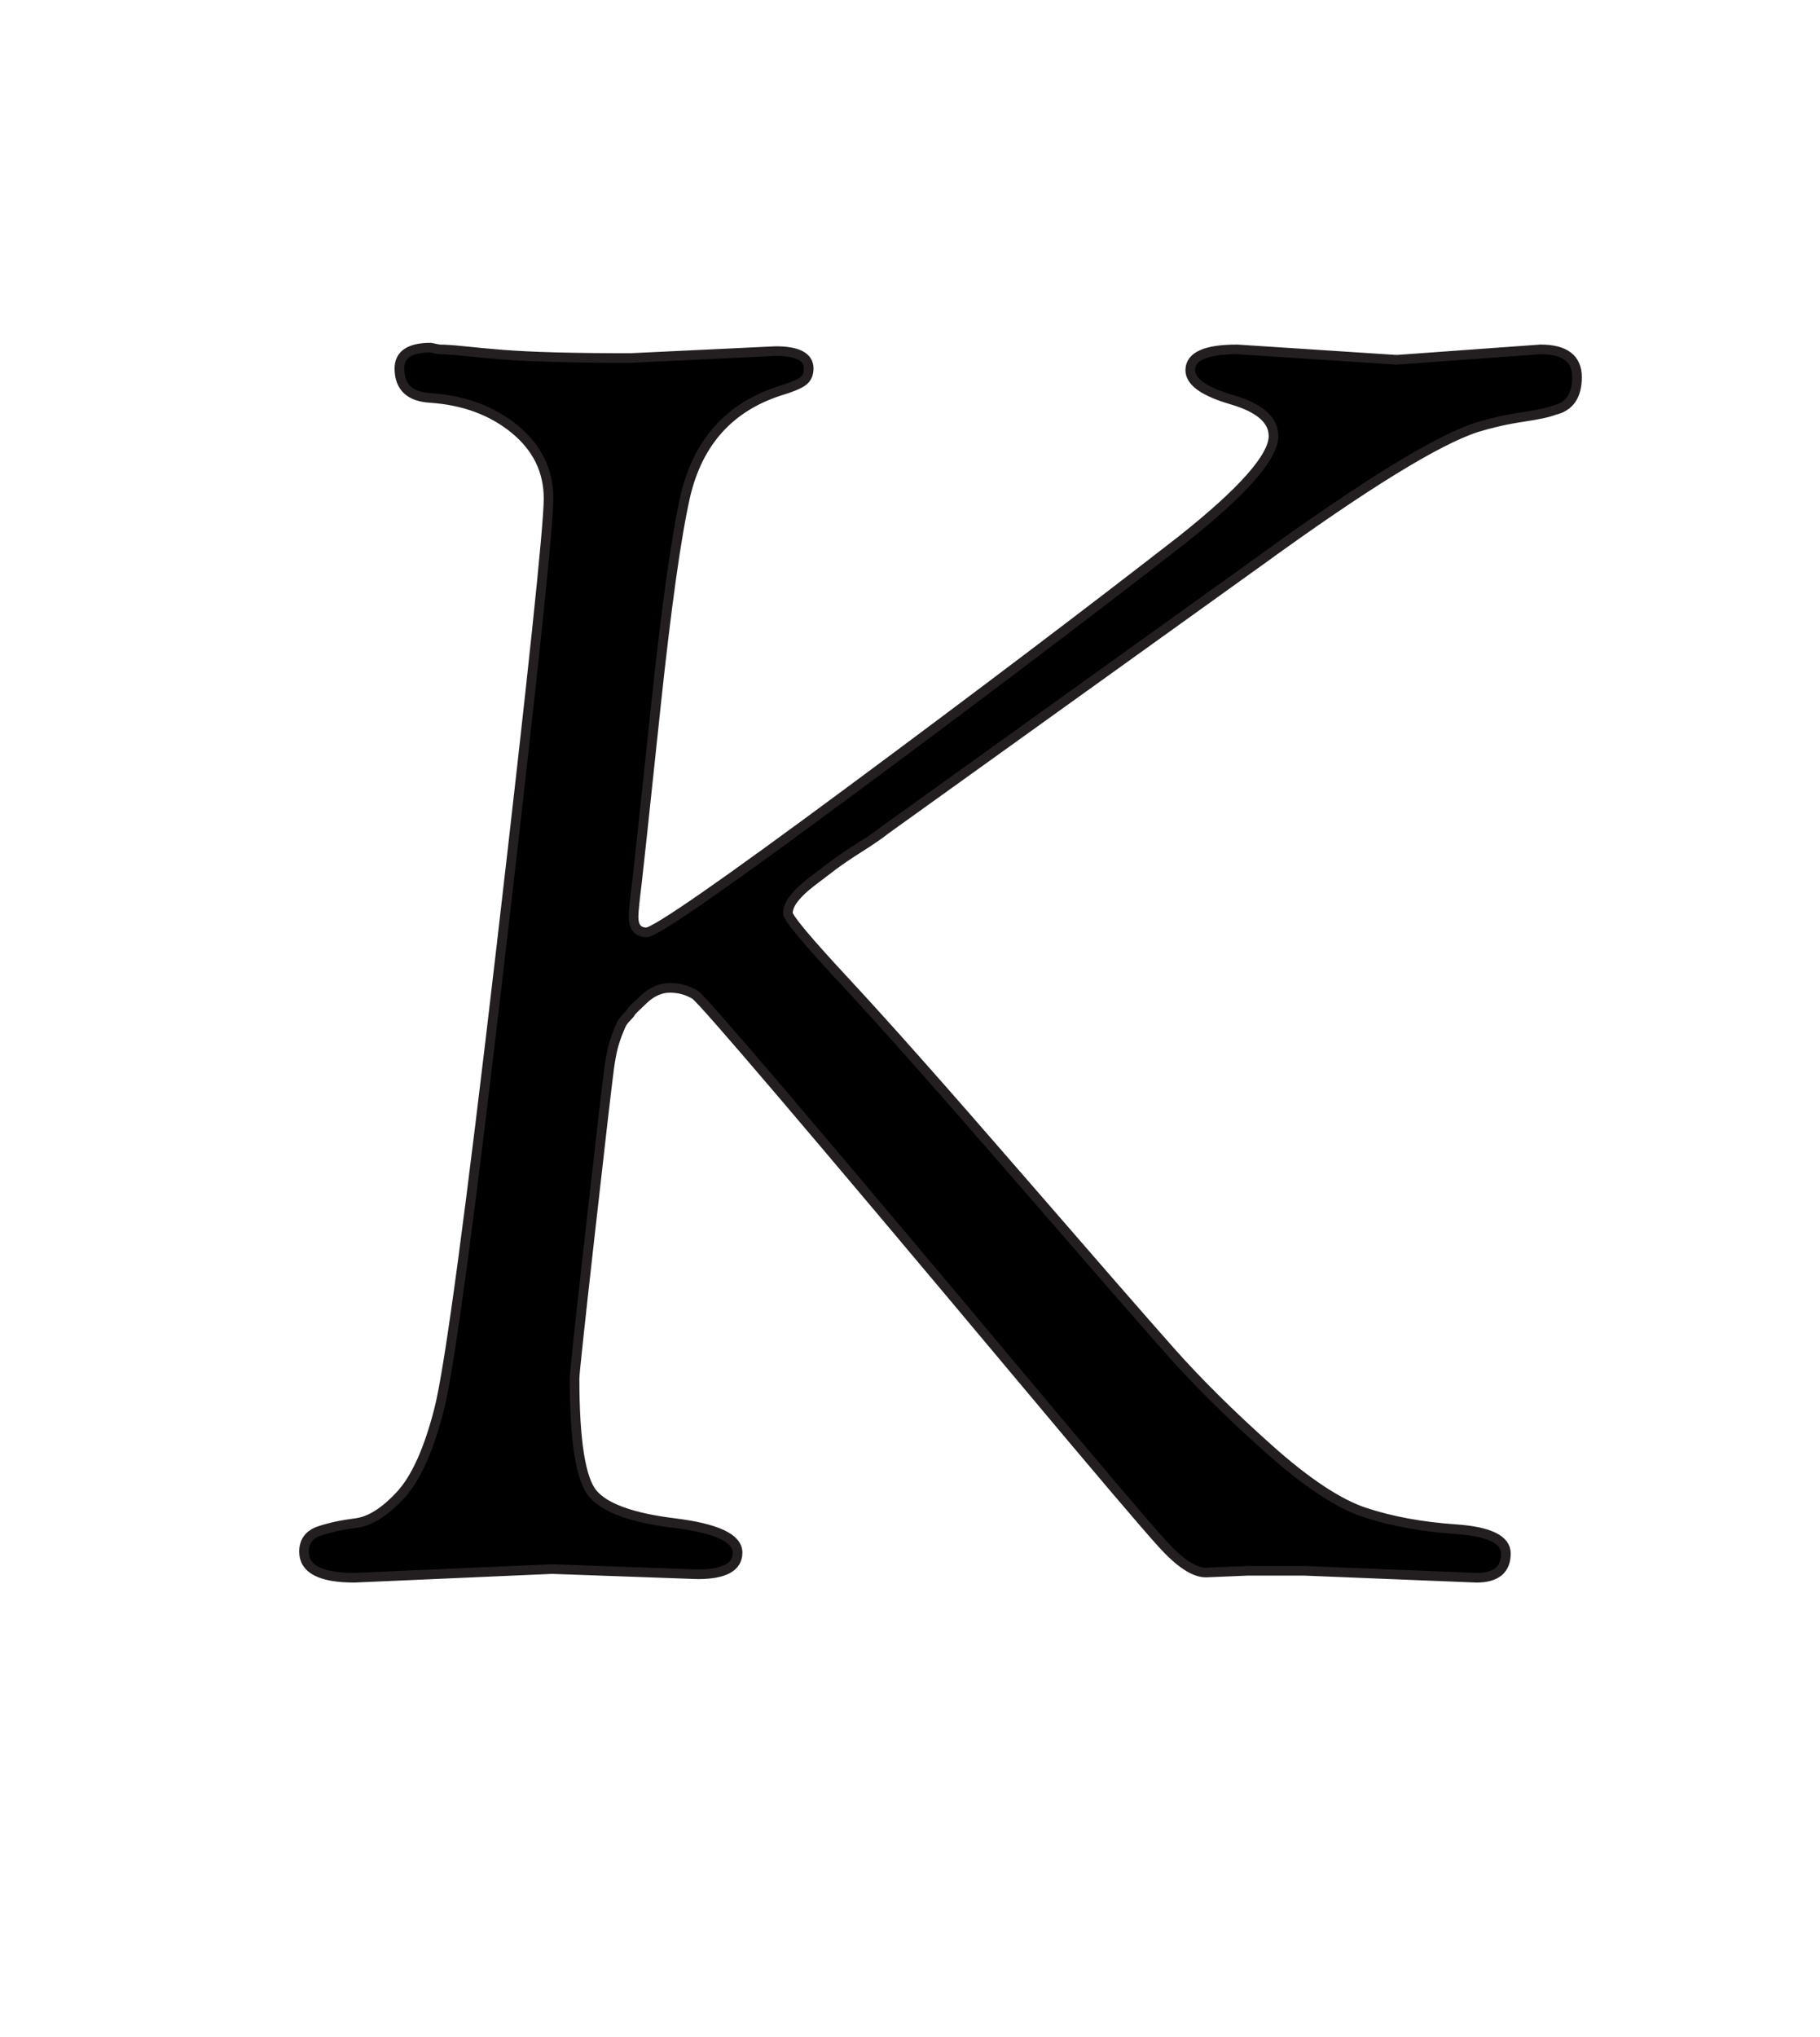 <?xml version="1.0" encoding="utf-8"?>
<!-- Generator: Adobe Illustrator 16.0.0, SVG Export Plug-In . SVG Version: 6.00 Build 0)  -->
<!DOCTYPE svg PUBLIC "-//W3C//DTD SVG 1.1//EN" "http://www.w3.org/Graphics/SVG/1.1/DTD/svg11.dtd">
<svg version="1.1" id="Layer_1" xmlns="http://www.w3.org/2000/svg" xmlns:xlink="http://www.w3.org/1999/xlink" x="0px" y="0px"
	 width="446px" height="499px" viewBox="0 0 446 499" enable-background="new 0 0 446 499" xml:space="preserve">
<g>
	<path stroke="#231F20" stroke-width="2.36" d="M135.275,384.359l-48.45,2.125c-8.221,0-12.325-2.125-12.325-6.375
		c0-2.55,1.275-4.25,3.825-5.1c2.55-0.85,5.525-1.487,8.925-1.912c3.4-0.426,7.013-2.689,10.837-6.801
		c3.825-4.104,7.013-11.189,9.563-21.25c2.55-10.054,7.65-48.024,15.3-113.899c7.65-65.875,11.475-102.213,11.475-109.013
		s-2.762-12.464-8.287-17c-5.525-4.529-12.398-7.079-20.613-7.65c-5.1-0.279-7.65-2.689-7.65-7.225c0-3.4,2.55-5.1,7.65-5.1
		l2.125,0.425c1.415,0,3.466,0.146,6.163,0.425c2.689,0.286,5.737,0.571,9.138,0.85c7.079,0.571,17.564,0.85,31.45,0.85l35.7-1.7
		c5.379,0,8.075,1.421,8.075,4.25c0,1.421-0.498,2.483-1.487,3.188c-0.996,0.71-2.909,1.487-5.737,2.337
		c-12.186,3.971-19.836,12.471-22.95,25.5c-2.271,9.921-4.748,27.625-7.438,53.125c-2.696,25.5-4.184,39.386-4.462,41.65
		c-0.571,4.536-0.85,7.371-0.85,8.5c0,2.55,1.063,3.825,3.188,3.825s18.767-11.542,49.938-34.638
		c31.165-23.089,58.225-43.563,81.175-61.412c15.015-11.9,22.525-20.4,22.525-25.5c0-3.965-3.4-6.939-10.2-8.925
		c-6.8-1.979-10.2-4.389-10.2-7.225c0-3.4,3.825-5.1,11.476-5.1l39.1,2.55l35.275-2.55c5.949,0,8.925,2.271,8.925,6.8
		c0,4.536-1.847,7.225-5.525,8.075c-1.421,0.571-4.037,1.135-7.862,1.7c-3.825,0.571-7.584,1.421-11.263,2.55
		c-9.636,3.121-27.346,14.025-53.125,32.725l-91.8,65.875c-1.421,1.136-3.473,2.55-6.163,4.25c-2.696,1.7-4.887,3.188-6.587,4.463
		c-1.7,1.275-3.473,2.623-5.313,4.037c-1.846,1.421-3.261,2.763-4.25,4.038c-0.996,1.275-1.487,2.484-1.487,3.613
		c0,1.135,4.741,6.8,14.237,17c9.489,10.2,23.441,25.925,41.862,47.175c18.415,21.25,30.952,35.634,37.612,43.138
		c6.654,7.511,14.663,15.446,24.013,23.8c9.351,8.36,17.279,13.6,23.8,15.725c6.515,2.125,13.879,3.474,22.101,4.038
		c8.214,0.571,12.325,2.55,12.325,5.95c0,3.971-2.411,5.949-7.226,5.949l-42.075-1.699H305.7l-10.2,0.425
		c-2.836,0-6.375-2.338-10.625-7.013s-15.871-18.342-34.851-41.013c-51.285-61.2-77.848-92.364-79.687-93.5
		c-1.846-1.129-3.898-1.7-6.163-1.7c-2.271,0-4.396,0.924-6.375,2.763c-1.985,1.847-3.048,2.909-3.188,3.188
		c-0.146,0.286-0.498,0.711-1.063,1.275c-0.571,0.571-0.996,1.136-1.275,1.7c-0.286,0.57-0.637,1.421-1.063,2.55
		c-0.425,1.136-0.784,2.271-1.063,3.399c-0.286,1.136-0.571,2.696-0.85,4.676c-0.571,4.25-2.125,17.71-4.675,40.375
		c-2.55,22.671-3.825,34.57-3.825,35.699c0,15.301,1.488,24.724,4.463,28.263c2.975,3.546,9.629,5.95,19.975,7.226
		c10.34,1.274,15.513,3.686,15.513,7.225c0,3.546-3.261,5.313-9.775,5.313L135.275,384.359z"/>
</g>
</svg>

